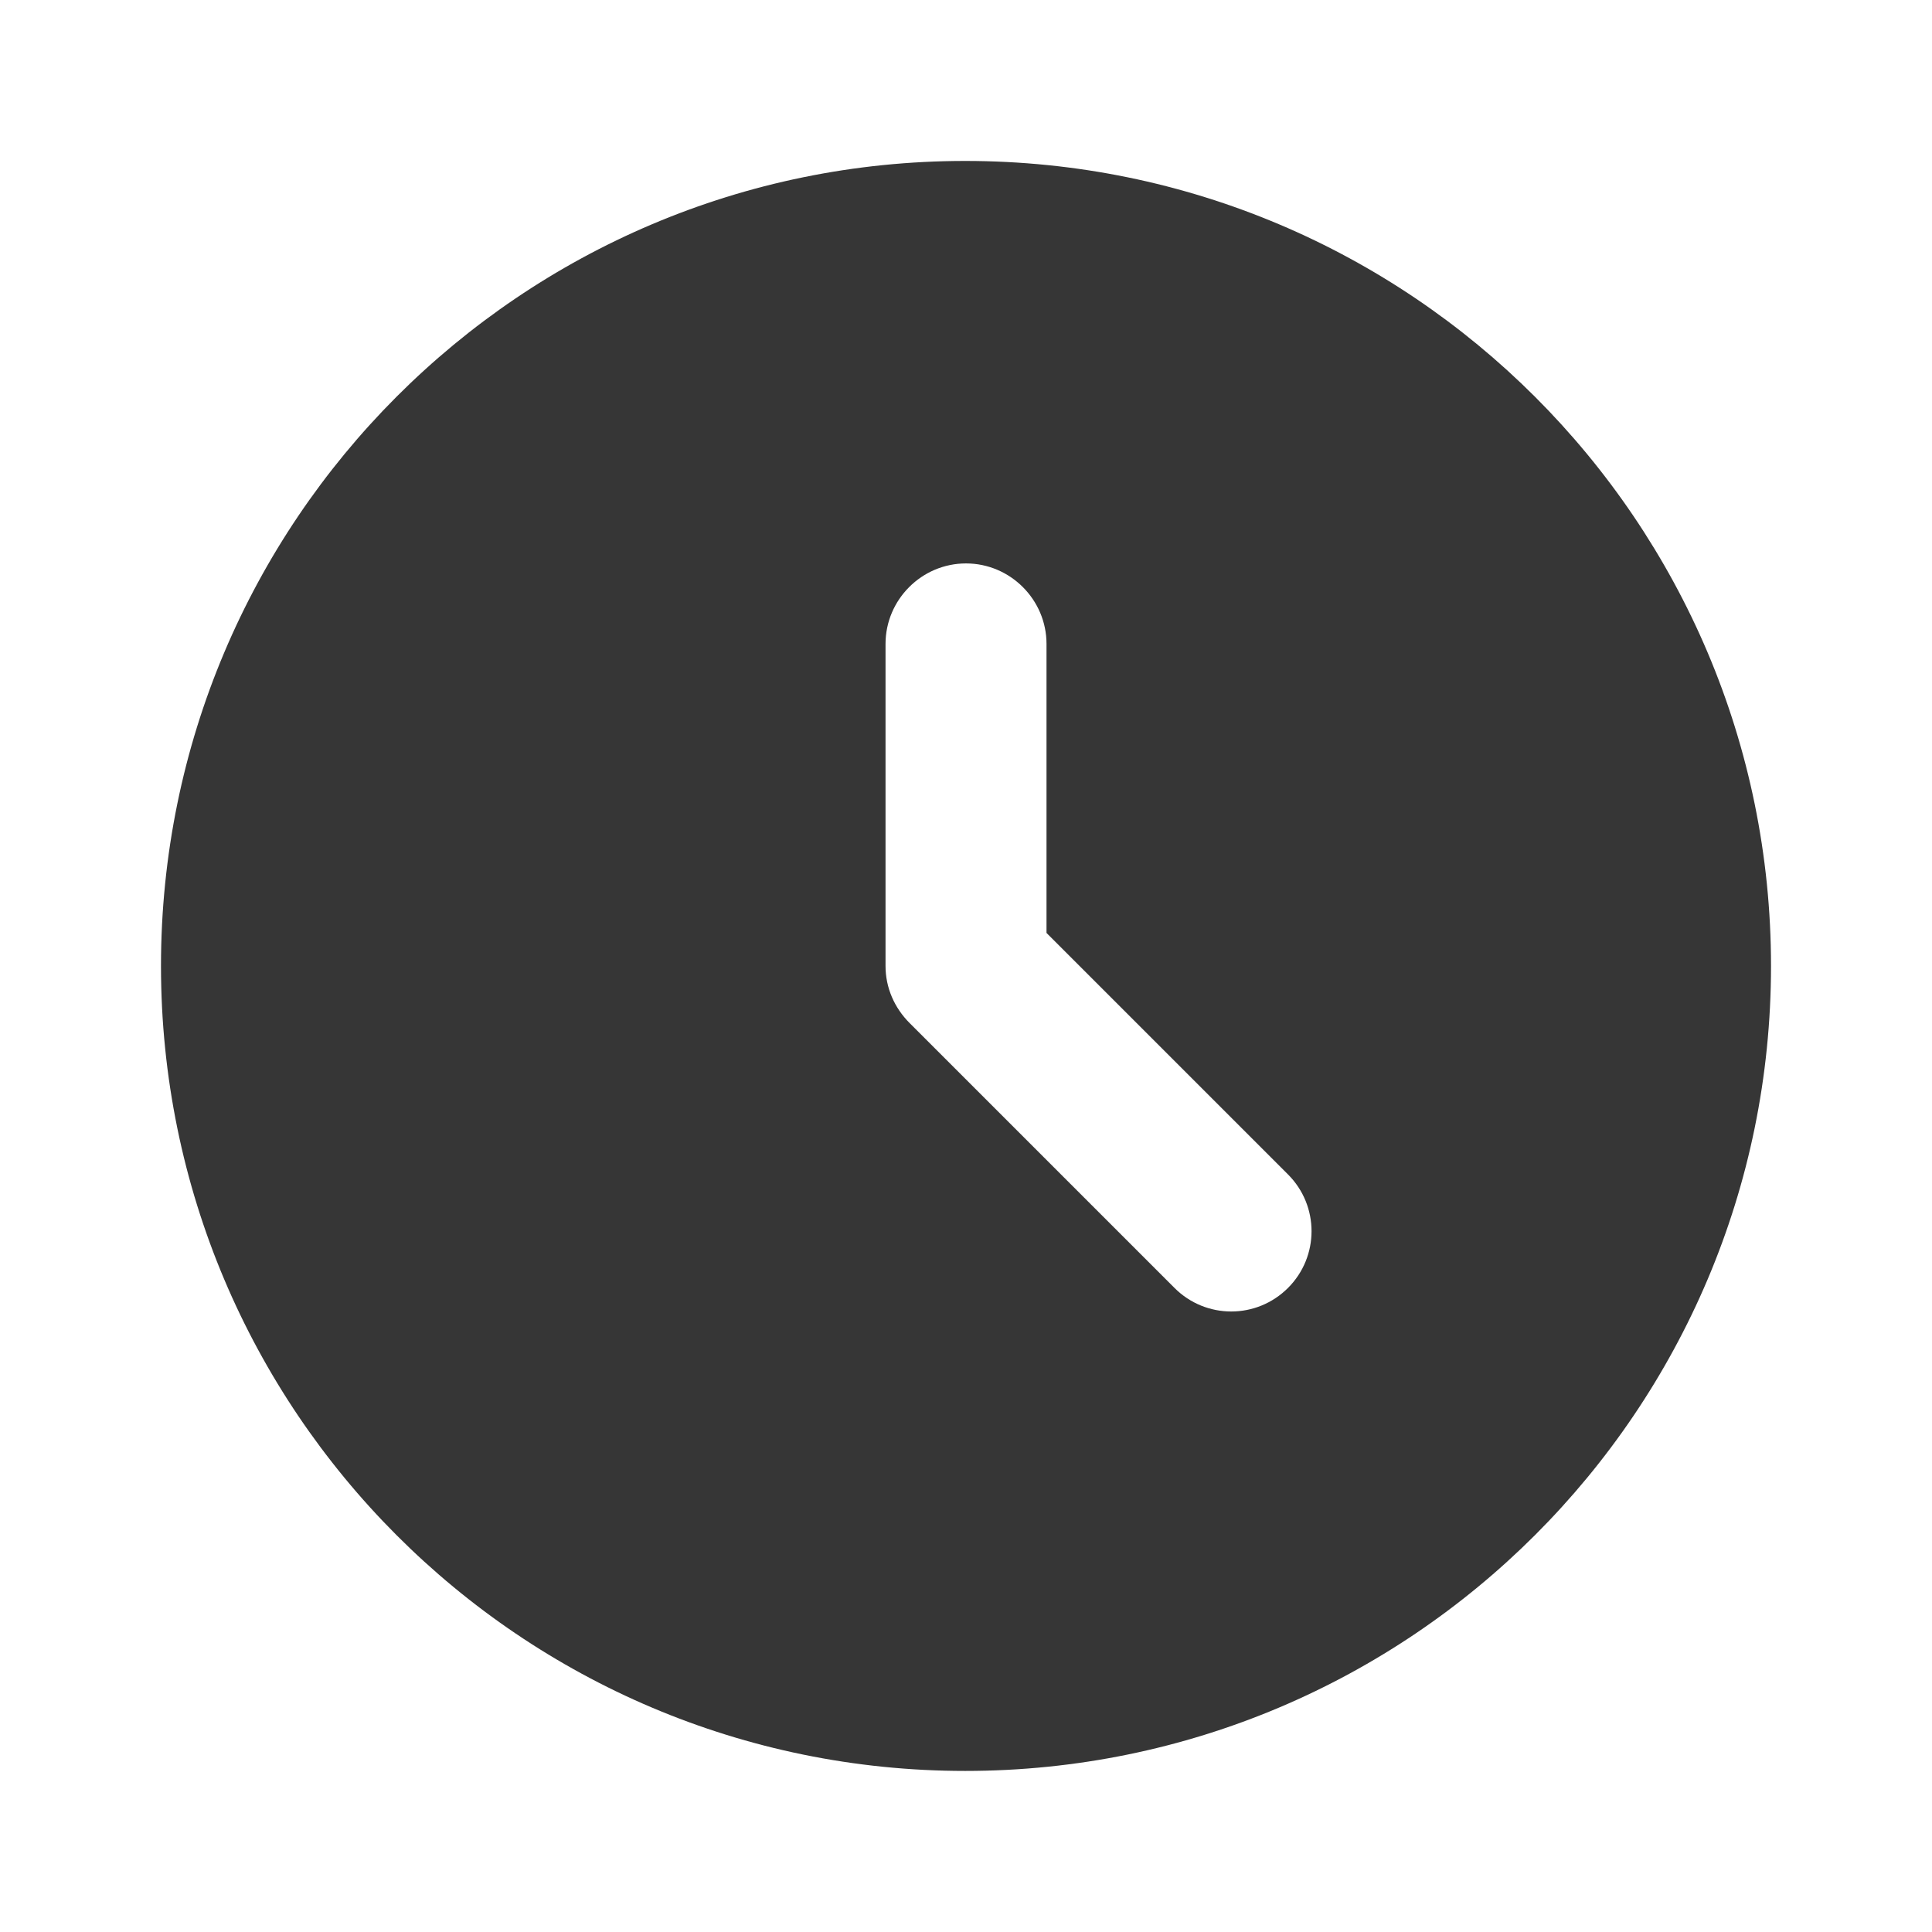 <svg width="46" height="46" viewBox="0 0 46 46" fill="none" xmlns="http://www.w3.org/2000/svg">
<g clip-path="url(#clip0_214_1386)">
<path d="M22.981 3.832C12.401 3.832 3.833 12.419 3.833 22.999C3.833 33.579 12.401 42.165 22.981 42.165C33.58 42.165 42.167 33.579 42.167 22.999C42.167 12.419 33.58 3.832 22.981 3.832ZM30.667 30.665C29.919 31.413 28.712 31.413 27.964 30.665L21.659 24.36C21.294 23.995 21.084 23.516 21.084 22.999V15.332C21.084 14.278 21.946 13.415 23 13.415C24.054 13.415 24.917 14.278 24.917 15.332V22.213L30.667 27.963C31.414 28.71 31.414 29.918 30.667 30.665Z" fill="#363636"/>
</g>
<defs>
<clipPath id="clip0_214_1386">
<rect width="46" height="46" fill="white"/>
</clipPath>
</defs>
</svg>
